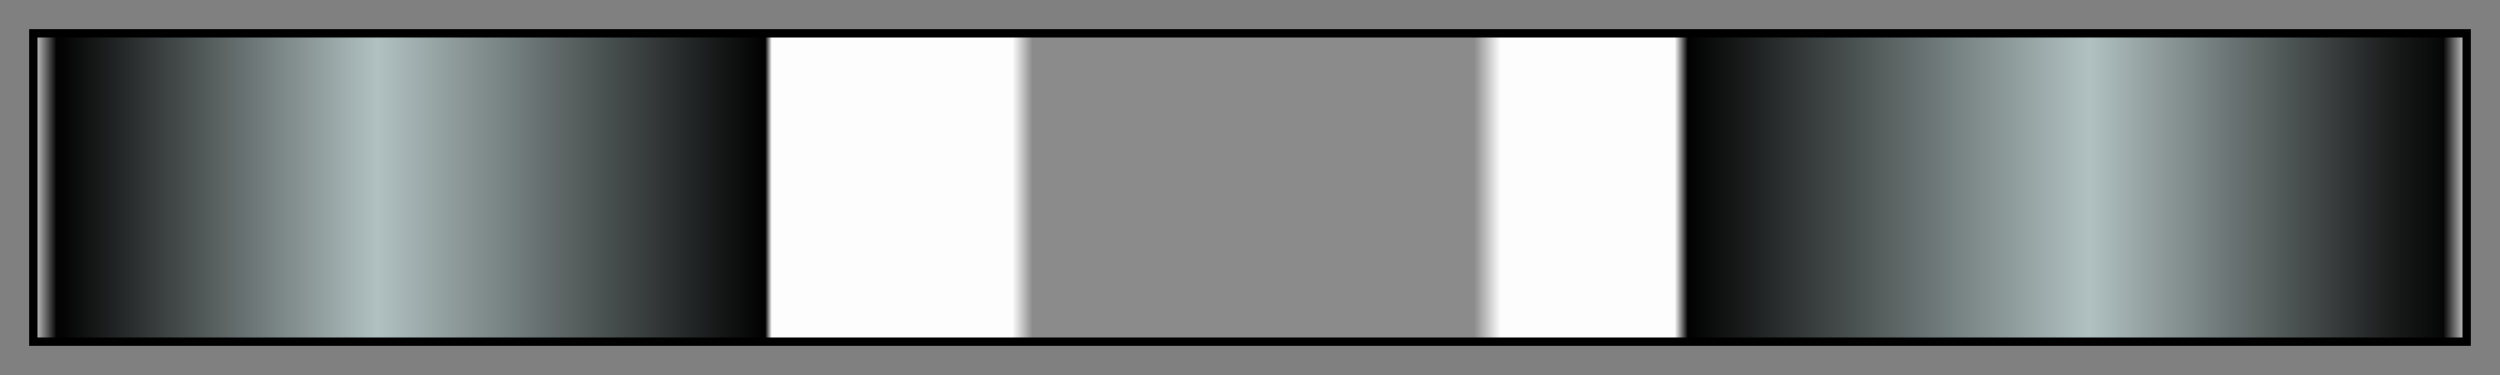<?xml version="1.0" encoding="UTF-8"?>
<svg xmlns="http://www.w3.org/2000/svg" version="1.1" width="300px" height="45px" viewBox="0 0 300 45">
  <rect x="0" y="0" width="300" height="45" fill="#808080" stroke="none"/>
  <g>
    <defs>
      <linearGradient id="duart-15" gradientUnits="objectBoundingBox" spreadMethod="pad" x1="0%" x2="100%" y1="0%" y2="0%">
        <stop offset="0.00%" stop-color="rgb(193, 193, 193)" stop-opacity="0.96"/>
        <stop offset="0.83%" stop-color="rgb(1, 1, 1)" stop-opacity="0.99"/>
        <stop offset="1.10%" stop-color="rgb(4, 4, 4)" stop-opacity="1"/>
        <stop offset="14.04%" stop-color="rgb(177, 193, 193)" stop-opacity="1"/>
        <stop offset="30.03%" stop-color="rgb(1, 1, 1)" stop-opacity="1"/>
        <stop offset="30.30%" stop-color="rgb(253, 253, 253)" stop-opacity="1"/>
        <stop offset="40.21%" stop-color="rgb(253, 253, 253)" stop-opacity="1"/>
        <stop offset="41.04%" stop-color="rgb(253, 253, 253)" stop-opacity="0.09"/>
        <stop offset="59.23%" stop-color="rgb(253, 253, 253)" stop-opacity="0.09"/>
        <stop offset="60.33%" stop-color="rgb(253, 253, 253)" stop-opacity="1"/>
        <stop offset="64.53%" stop-color="rgb(253, 253, 253)" stop-opacity="1"/>
        <stop offset="67.50%" stop-color="rgb(253, 253, 253)" stop-opacity="1"/>
        <stop offset="68.04%" stop-color="rgb(1, 1, 1)" stop-opacity="1"/>
        <stop offset="84.57%" stop-color="rgb(177, 193, 193)" stop-opacity="1"/>
        <stop offset="97.51%" stop-color="rgb(21, 22, 22)" stop-opacity="1"/>
        <stop offset="98.85%" stop-color="rgb(4, 5, 5)" stop-opacity="0.96"/>
        <stop offset="99.17%" stop-color="rgb(1, 1, 1)" stop-opacity="0.96"/>
        <stop offset="100.00%" stop-color="rgb(193, 193, 193)" stop-opacity="0.96"/>
      </linearGradient>
    </defs>
    <rect fill="url(#duart-15)" x="4" y="4" width="292" height="37" stroke="black" stroke-width="1"/>
  </g>
</svg>
